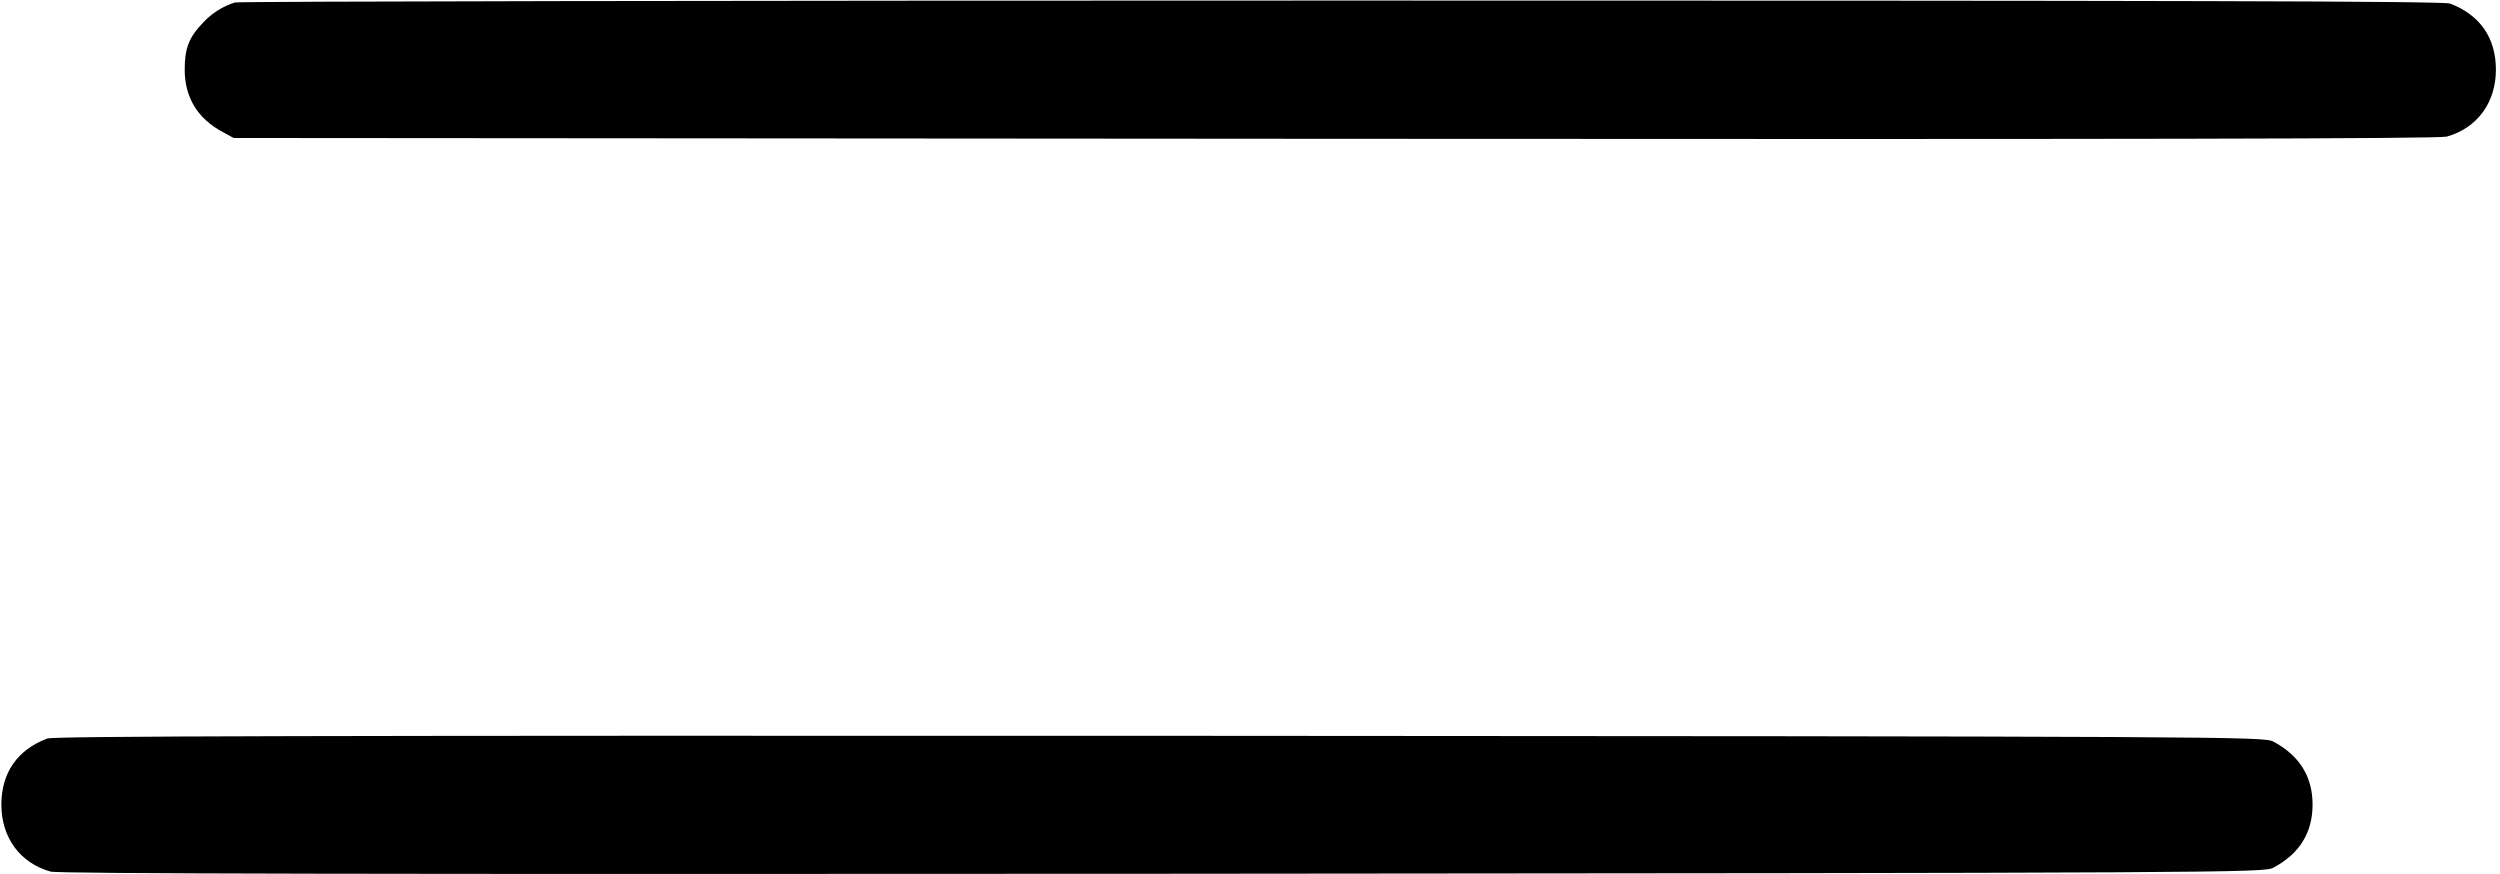 <?xml version="1.0" standalone="no"?>
<!DOCTYPE svg PUBLIC "-//W3C//DTD SVG 20010904//EN"
 "http://www.w3.org/TR/2001/REC-SVG-20010904/DTD/svg10.dtd">
<svg version="1.0" xmlns="http://www.w3.org/2000/svg"
 width="915pt" height="320pt" viewBox="0 0 915 320"
 preserveAspectRatio="xMidYMid meet">
<g transform="translate(0,320) scale(0.1,-0.1)"
fill="#000000" stroke="none">
<path d="M860 3191 c-45 -14 -84 -39 -116 -73 -53 -55 -68 -95 -68 -173 0
-101 47 -179 139 -228 l40 -22 4030 -3 c2891 -2 4041 0 4070 8 111 31 180 124
180 245 0 117 -59 201 -168 242 -24 9 -1001 11 -4057 11 -2214 0 -4036 -3
-4050 -7z"/>
<path d="M173 497 c-109 -41 -168 -125 -168 -242 0 -121 69 -214 180 -245 29
-8 1179 -10 4070 -8 3908 3 4031 4 4065 22 96 51 144 128 144 231 0 103 -48
180 -144 231 -34 18 -156 19 -4075 21 -3076 1 -4048 -1 -4072 -10z"/>
</g>
</svg>
